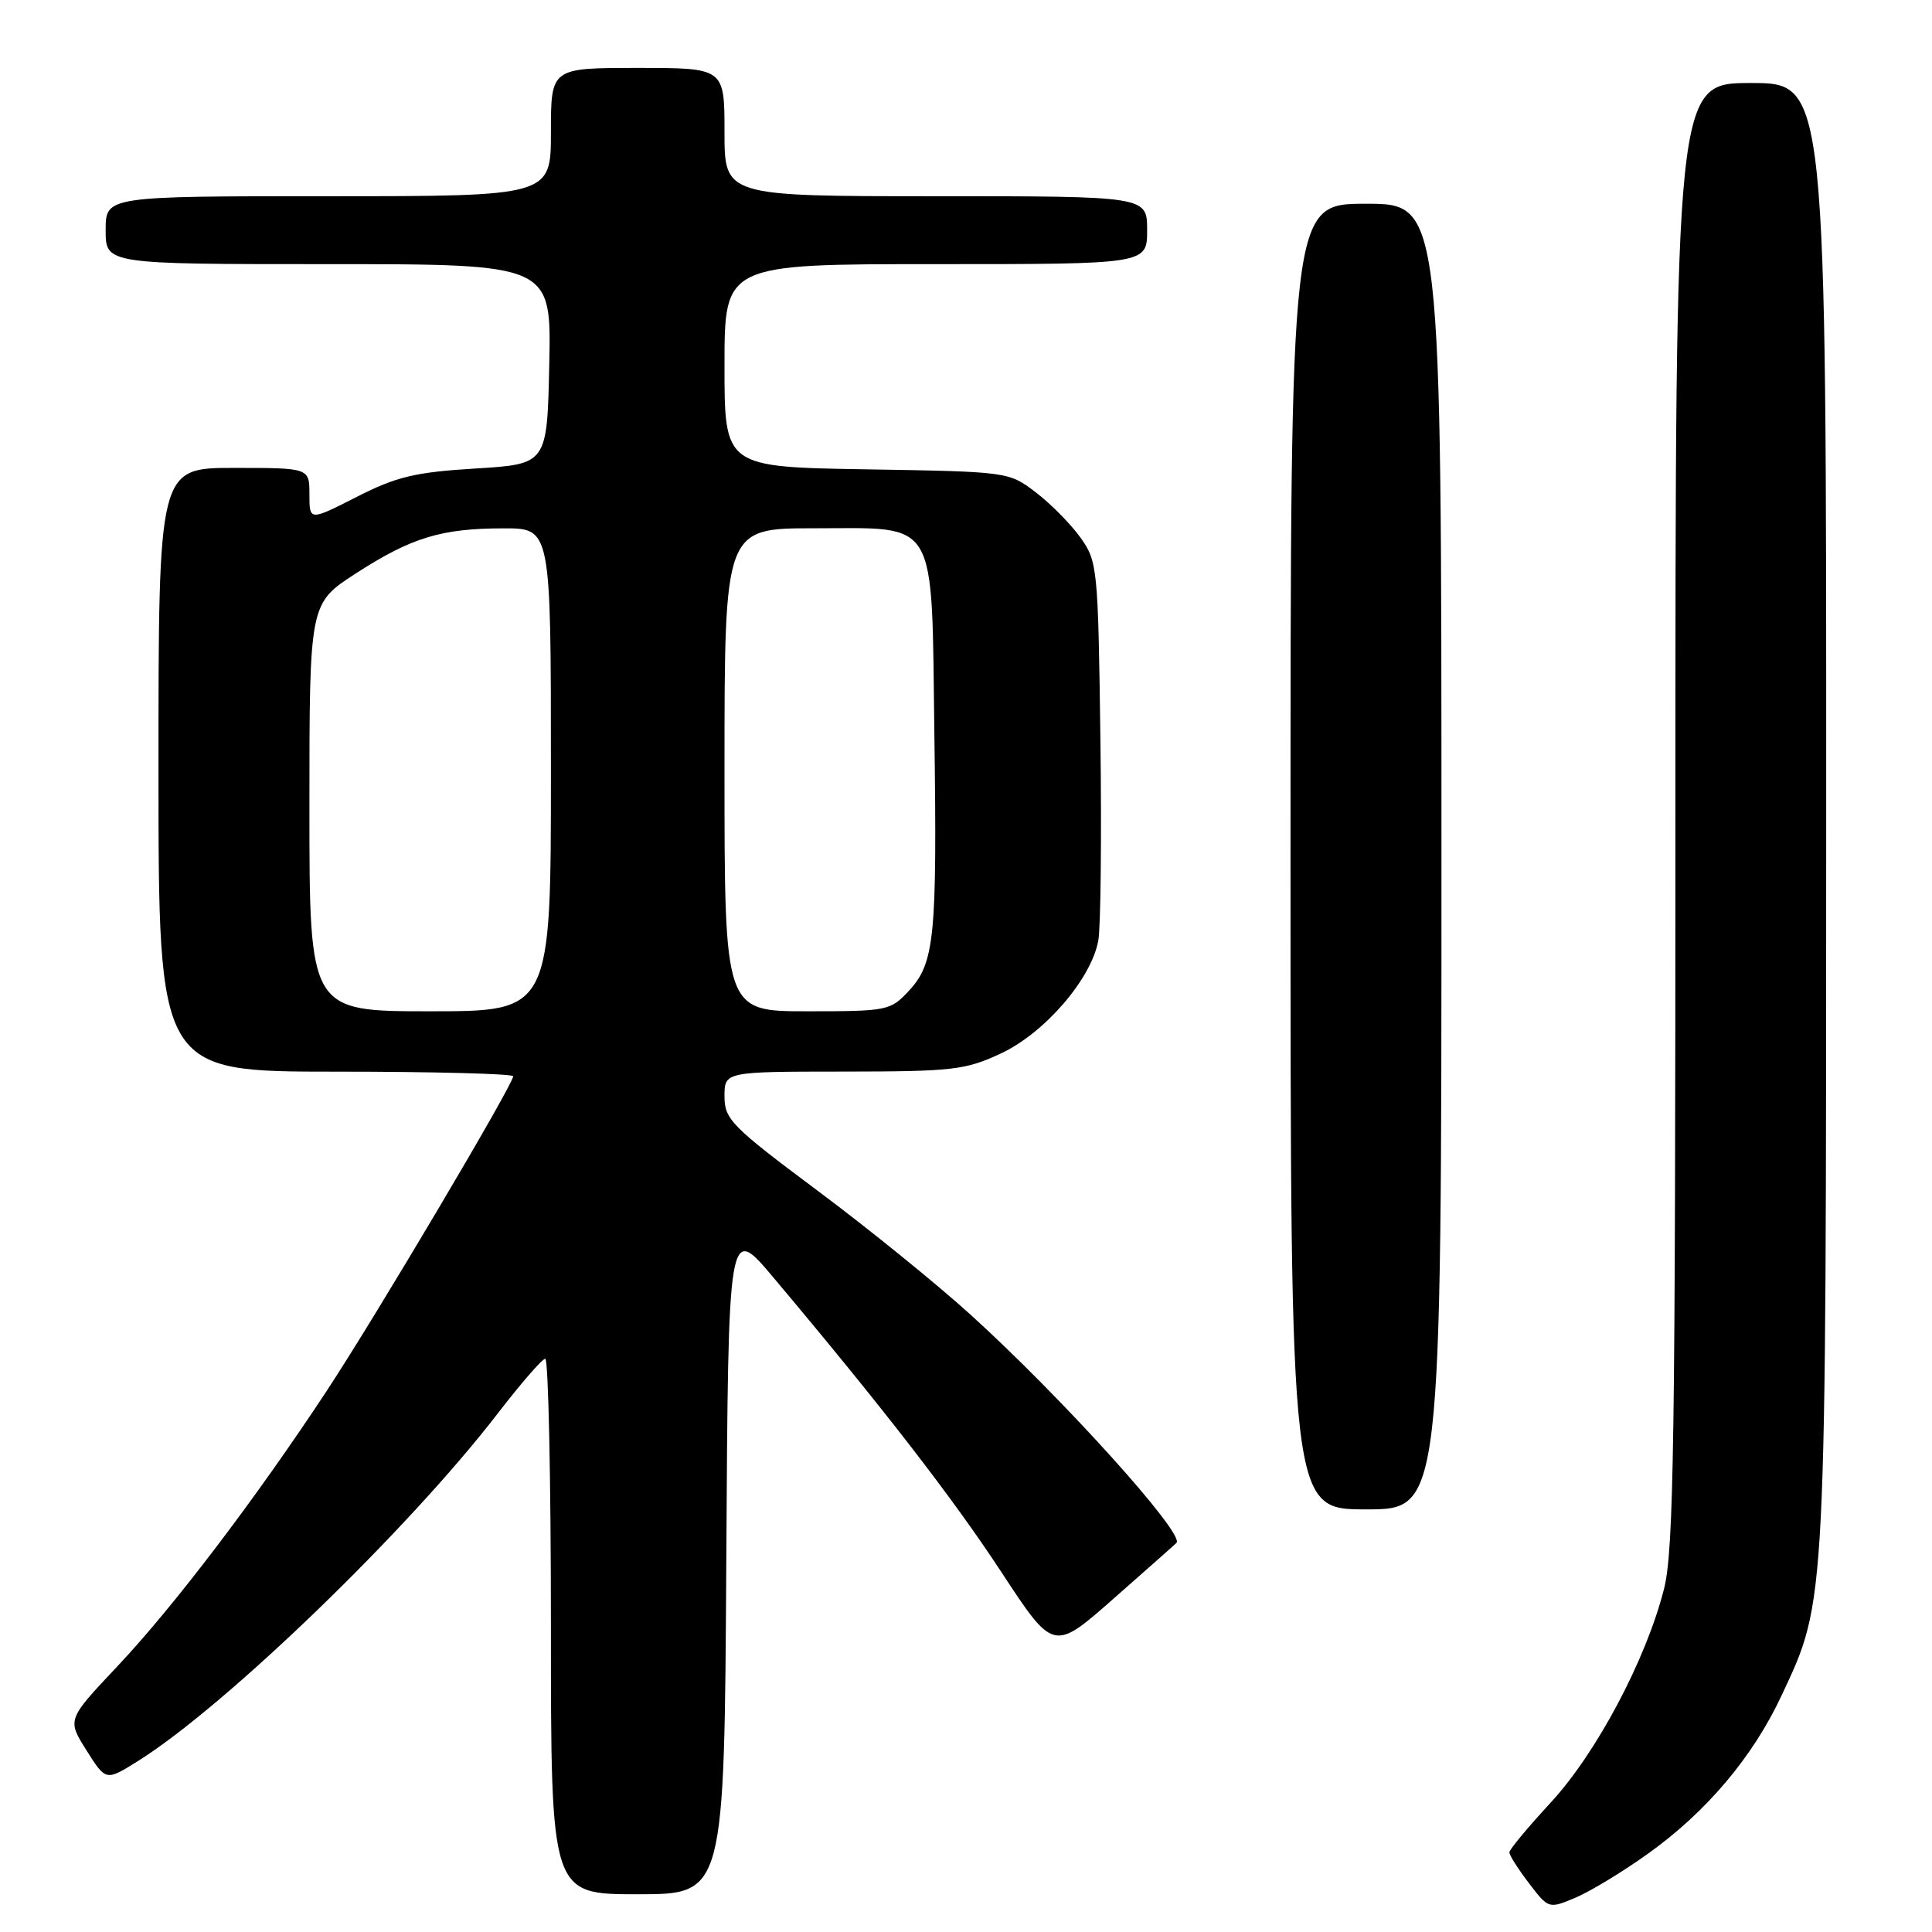 <?xml version="1.0" encoding="UTF-8" standalone="no"?>
<!DOCTYPE svg PUBLIC "-//W3C//DTD SVG 1.1//EN" "http://www.w3.org/Graphics/SVG/1.1/DTD/svg11.dtd" >
<svg xmlns="http://www.w3.org/2000/svg" xmlns:xlink="http://www.w3.org/1999/xlink" version="1.1" viewBox="0 0 256 256">
 <g >
 <path fill="currentColor"
d=" M 218.37 245.62 C 226.11 240.09 232.25 232.82 236.06 224.68 C 242.05 211.88 241.96 213.64 241.98 107.75 C 242.00 11.00 242.00 11.00 232.00 11.00 C 222.00 11.00 222.00 11.00 222.00 107.79 C 222.00 190.81 221.79 205.43 220.49 210.54 C 218.12 219.90 211.53 232.31 205.46 238.87 C 202.46 242.12 200.00 245.07 200.00 245.45 C 200.00 245.83 201.17 247.67 202.60 249.54 C 205.18 252.93 205.22 252.94 208.72 251.47 C 210.66 250.66 215.01 248.03 218.37 245.62 Z  M 96.24 206.58 C 96.50 162.16 96.50 162.16 102.50 169.30 C 116.96 186.49 126.28 198.53 132.70 208.33 C 139.60 218.84 139.60 218.84 147.55 211.83 C 151.92 207.98 155.68 204.66 155.89 204.44 C 157.05 203.28 140.72 185.18 128.58 174.18 C 124.14 170.15 114.99 162.73 108.25 157.71 C 96.93 149.26 96.00 148.31 96.00 145.28 C 96.00 142.00 96.00 142.00 111.75 141.99 C 126.24 141.98 127.91 141.79 132.62 139.59 C 138.40 136.90 144.59 129.74 145.53 124.64 C 145.85 122.91 145.98 110.93 145.81 98.00 C 145.51 75.27 145.42 74.39 143.18 71.25 C 141.90 69.46 139.24 66.76 137.26 65.25 C 133.67 62.51 133.62 62.50 114.83 62.19 C 96.00 61.88 96.00 61.88 96.00 48.44 C 96.00 35.00 96.00 35.00 124.00 35.00 C 152.00 35.00 152.00 35.00 152.00 30.50 C 152.00 26.00 152.00 26.00 124.00 26.00 C 96.00 26.00 96.00 26.00 96.00 17.50 C 96.00 9.00 96.00 9.00 84.50 9.00 C 73.00 9.00 73.00 9.00 73.00 17.50 C 73.00 26.00 73.00 26.00 43.50 26.00 C 14.00 26.00 14.00 26.00 14.00 30.50 C 14.00 35.00 14.00 35.00 43.53 35.00 C 73.06 35.00 73.06 35.00 72.78 48.25 C 72.50 61.50 72.50 61.50 63.00 62.08 C 54.98 62.57 52.53 63.16 47.25 65.85 C 41.00 69.03 41.00 69.03 41.00 65.51 C 41.00 62.00 41.00 62.00 31.00 62.00 C 21.00 62.00 21.00 62.00 21.00 102.00 C 21.00 142.00 21.00 142.00 44.50 142.00 C 57.43 142.00 68.00 142.28 68.00 142.61 C 68.00 143.70 49.91 174.23 43.37 184.18 C 33.94 198.51 23.03 212.87 15.53 220.82 C 8.89 227.86 8.89 227.86 11.46 231.93 C 14.03 236.01 14.03 236.01 18.26 233.36 C 29.86 226.11 54.14 202.65 66.00 187.23 C 69.03 183.30 71.84 180.06 72.25 180.04 C 72.66 180.02 73.00 195.97 73.00 215.50 C 73.00 251.00 73.00 251.00 84.49 251.00 C 95.98 251.00 95.98 251.00 96.24 206.58 Z  M 191.00 113.50 C 191.00 27.00 191.00 27.00 181.00 27.00 C 171.00 27.00 171.00 27.00 171.00 113.50 C 171.00 200.00 171.00 200.00 181.00 200.00 C 191.00 200.00 191.00 200.00 191.00 113.50 Z  M 41.00 106.98 C 41.00 79.96 41.00 79.96 47.14 75.99 C 54.52 71.22 58.48 70.01 66.75 70.01 C 73.00 70.00 73.00 70.00 73.00 102.00 C 73.00 134.00 73.00 134.00 57.00 134.00 C 41.00 134.00 41.00 134.00 41.00 106.98 Z  M 96.00 102.00 C 96.00 70.00 96.00 70.00 107.85 70.00 C 124.46 70.00 123.42 68.21 123.81 97.35 C 124.18 124.20 123.84 127.62 120.43 131.29 C 117.99 133.92 117.59 134.00 106.96 134.00 C 96.00 134.00 96.00 134.00 96.00 102.00 Z "/>
</g>
</svg>